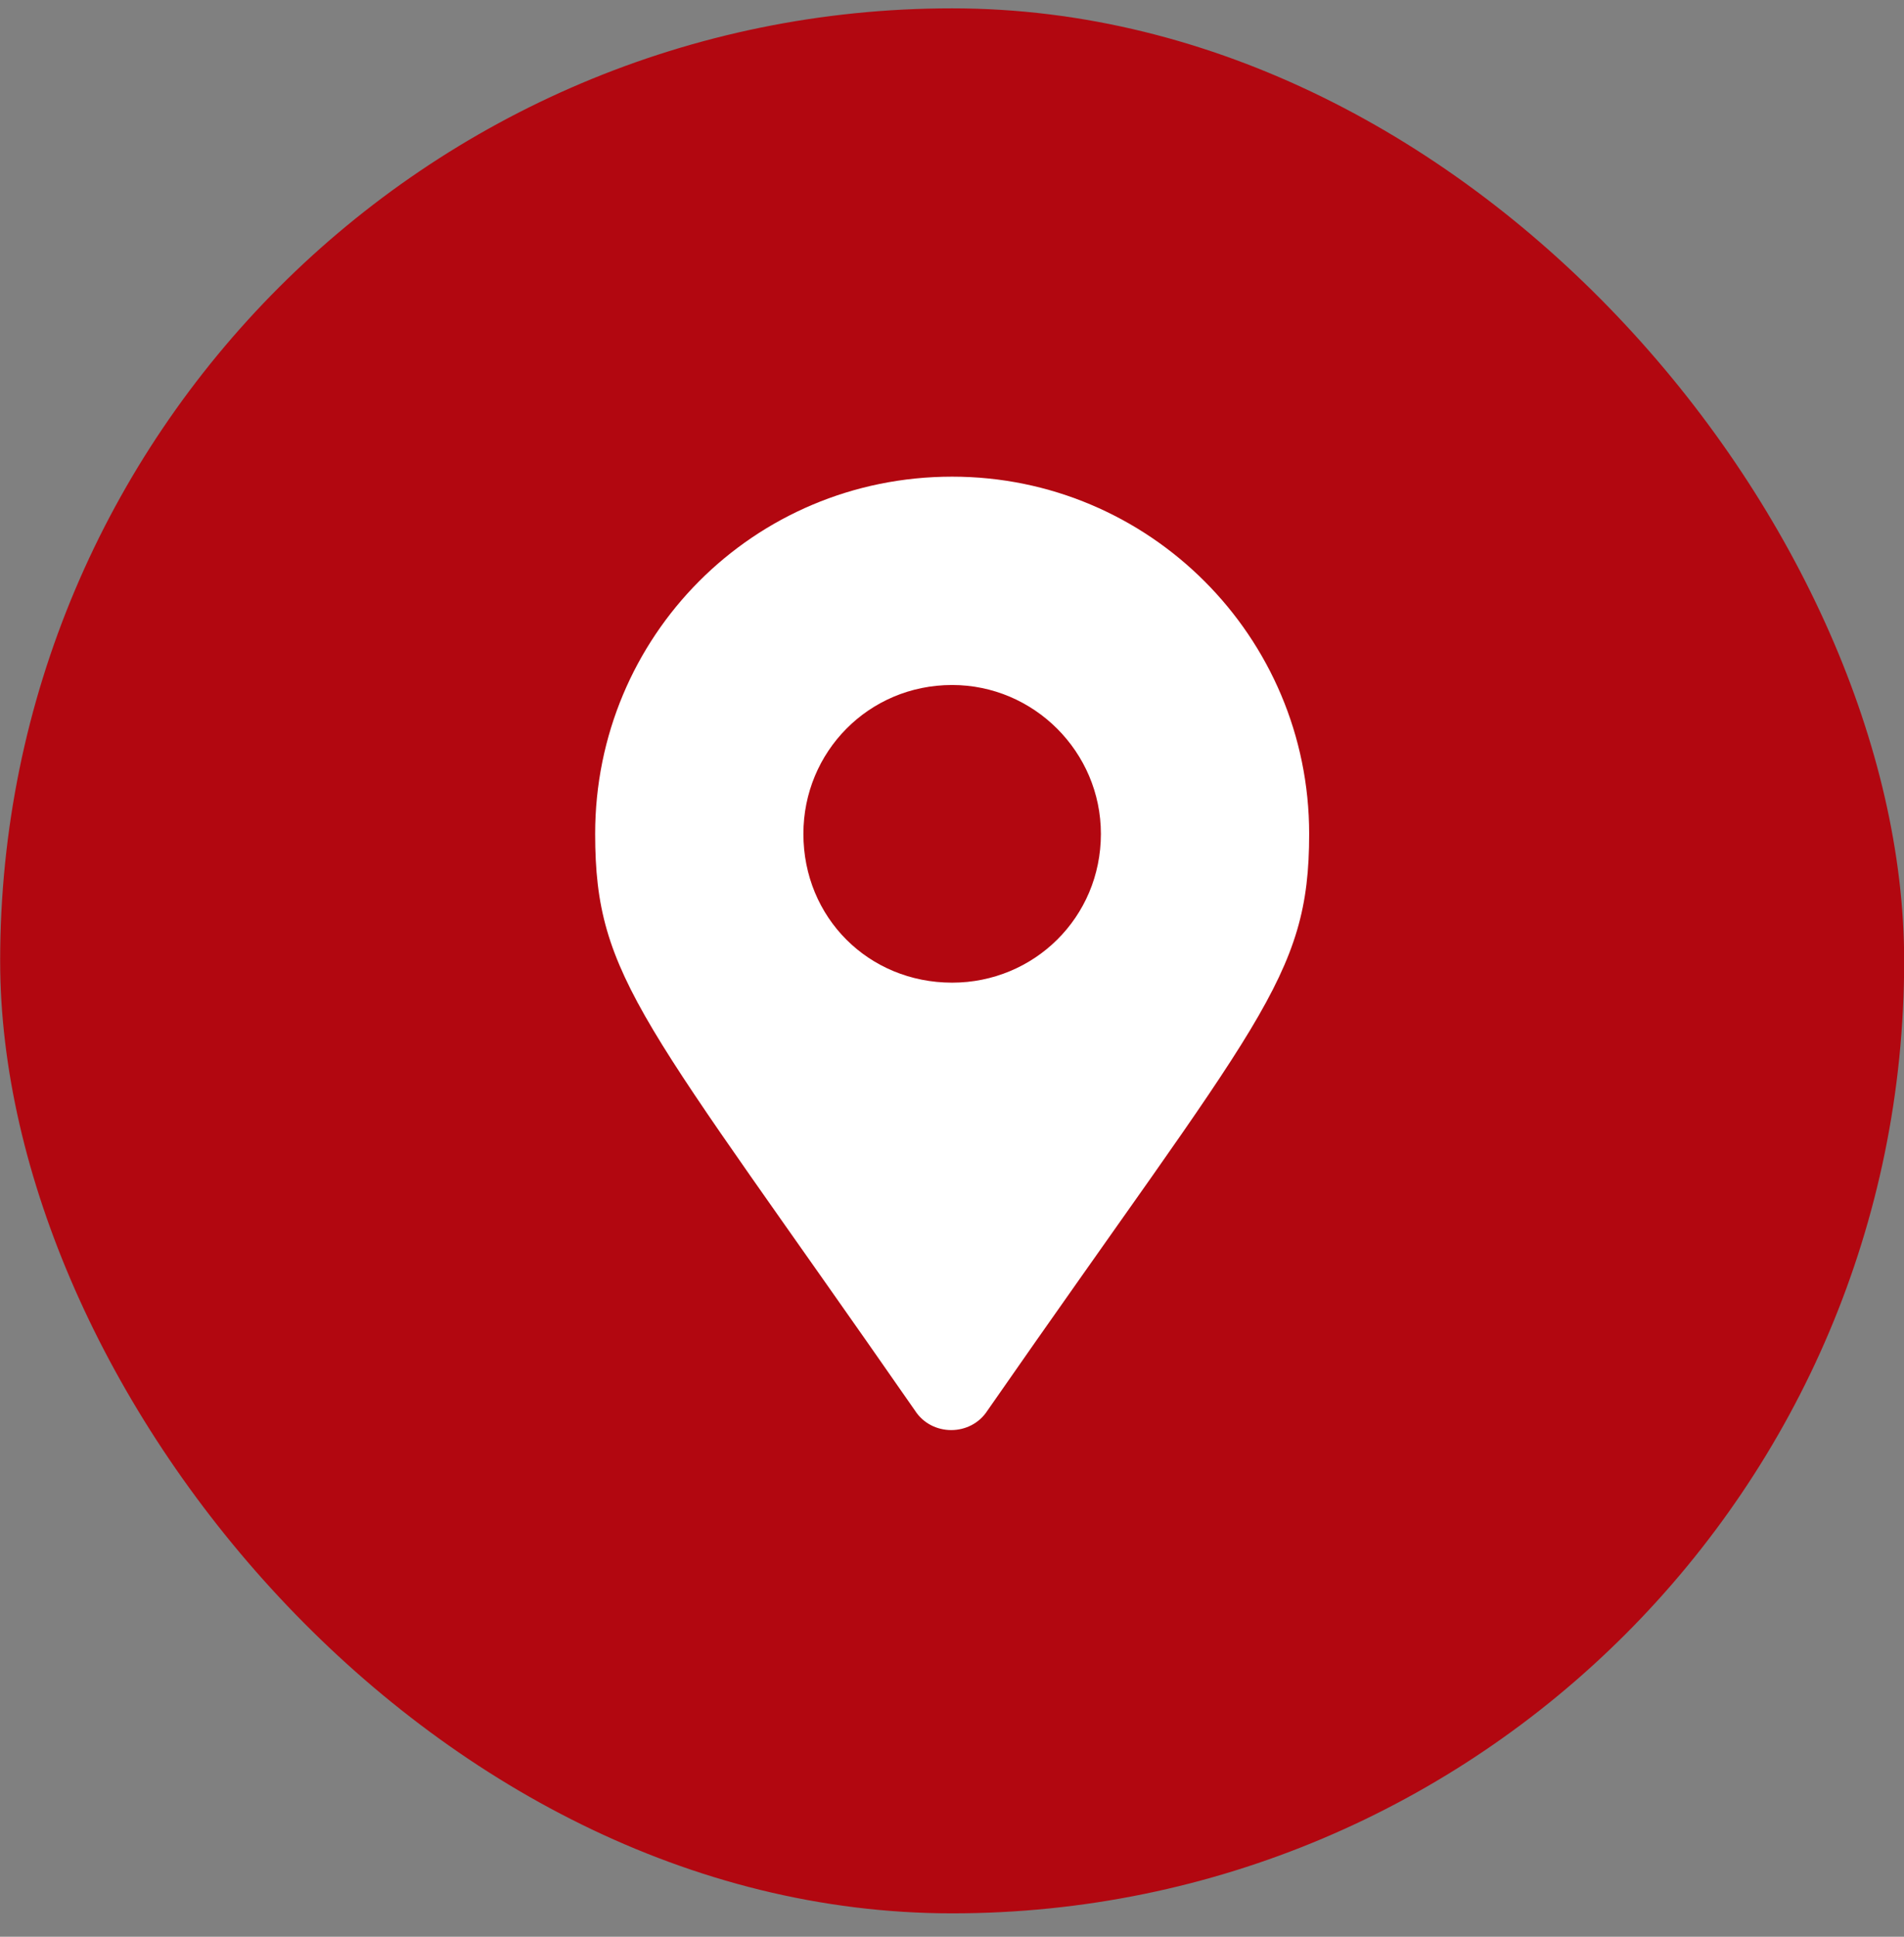 <svg width="60" height="61" viewBox="0 0 60 61" fill="none" xmlns="http://www.w3.org/2000/svg">
<rect x="0" y="0" width="60" height="61" fill="#808080" stroke="none"/>
<rect x="0.005" y="0.263" width="60" height="60" rx="30" fill="#B20710"/>
<path d="M28.833 44.427C29.36 45.247 30.591 45.247 31.118 44.427C39.673 32.122 41.255 30.833 41.255 26.263C41.255 20.052 36.216 15.013 30.005 15.013C23.735 15.013 18.755 20.052 18.755 26.263C18.755 30.833 20.278 32.122 28.833 44.427ZM30.005 30.95C27.368 30.95 25.317 28.899 25.317 26.263C25.317 23.685 27.368 21.575 30.005 21.575C32.583 21.575 34.692 23.685 34.692 26.263C34.692 28.899 32.583 30.95 30.005 30.95Z" fill="white"/>
</svg>
